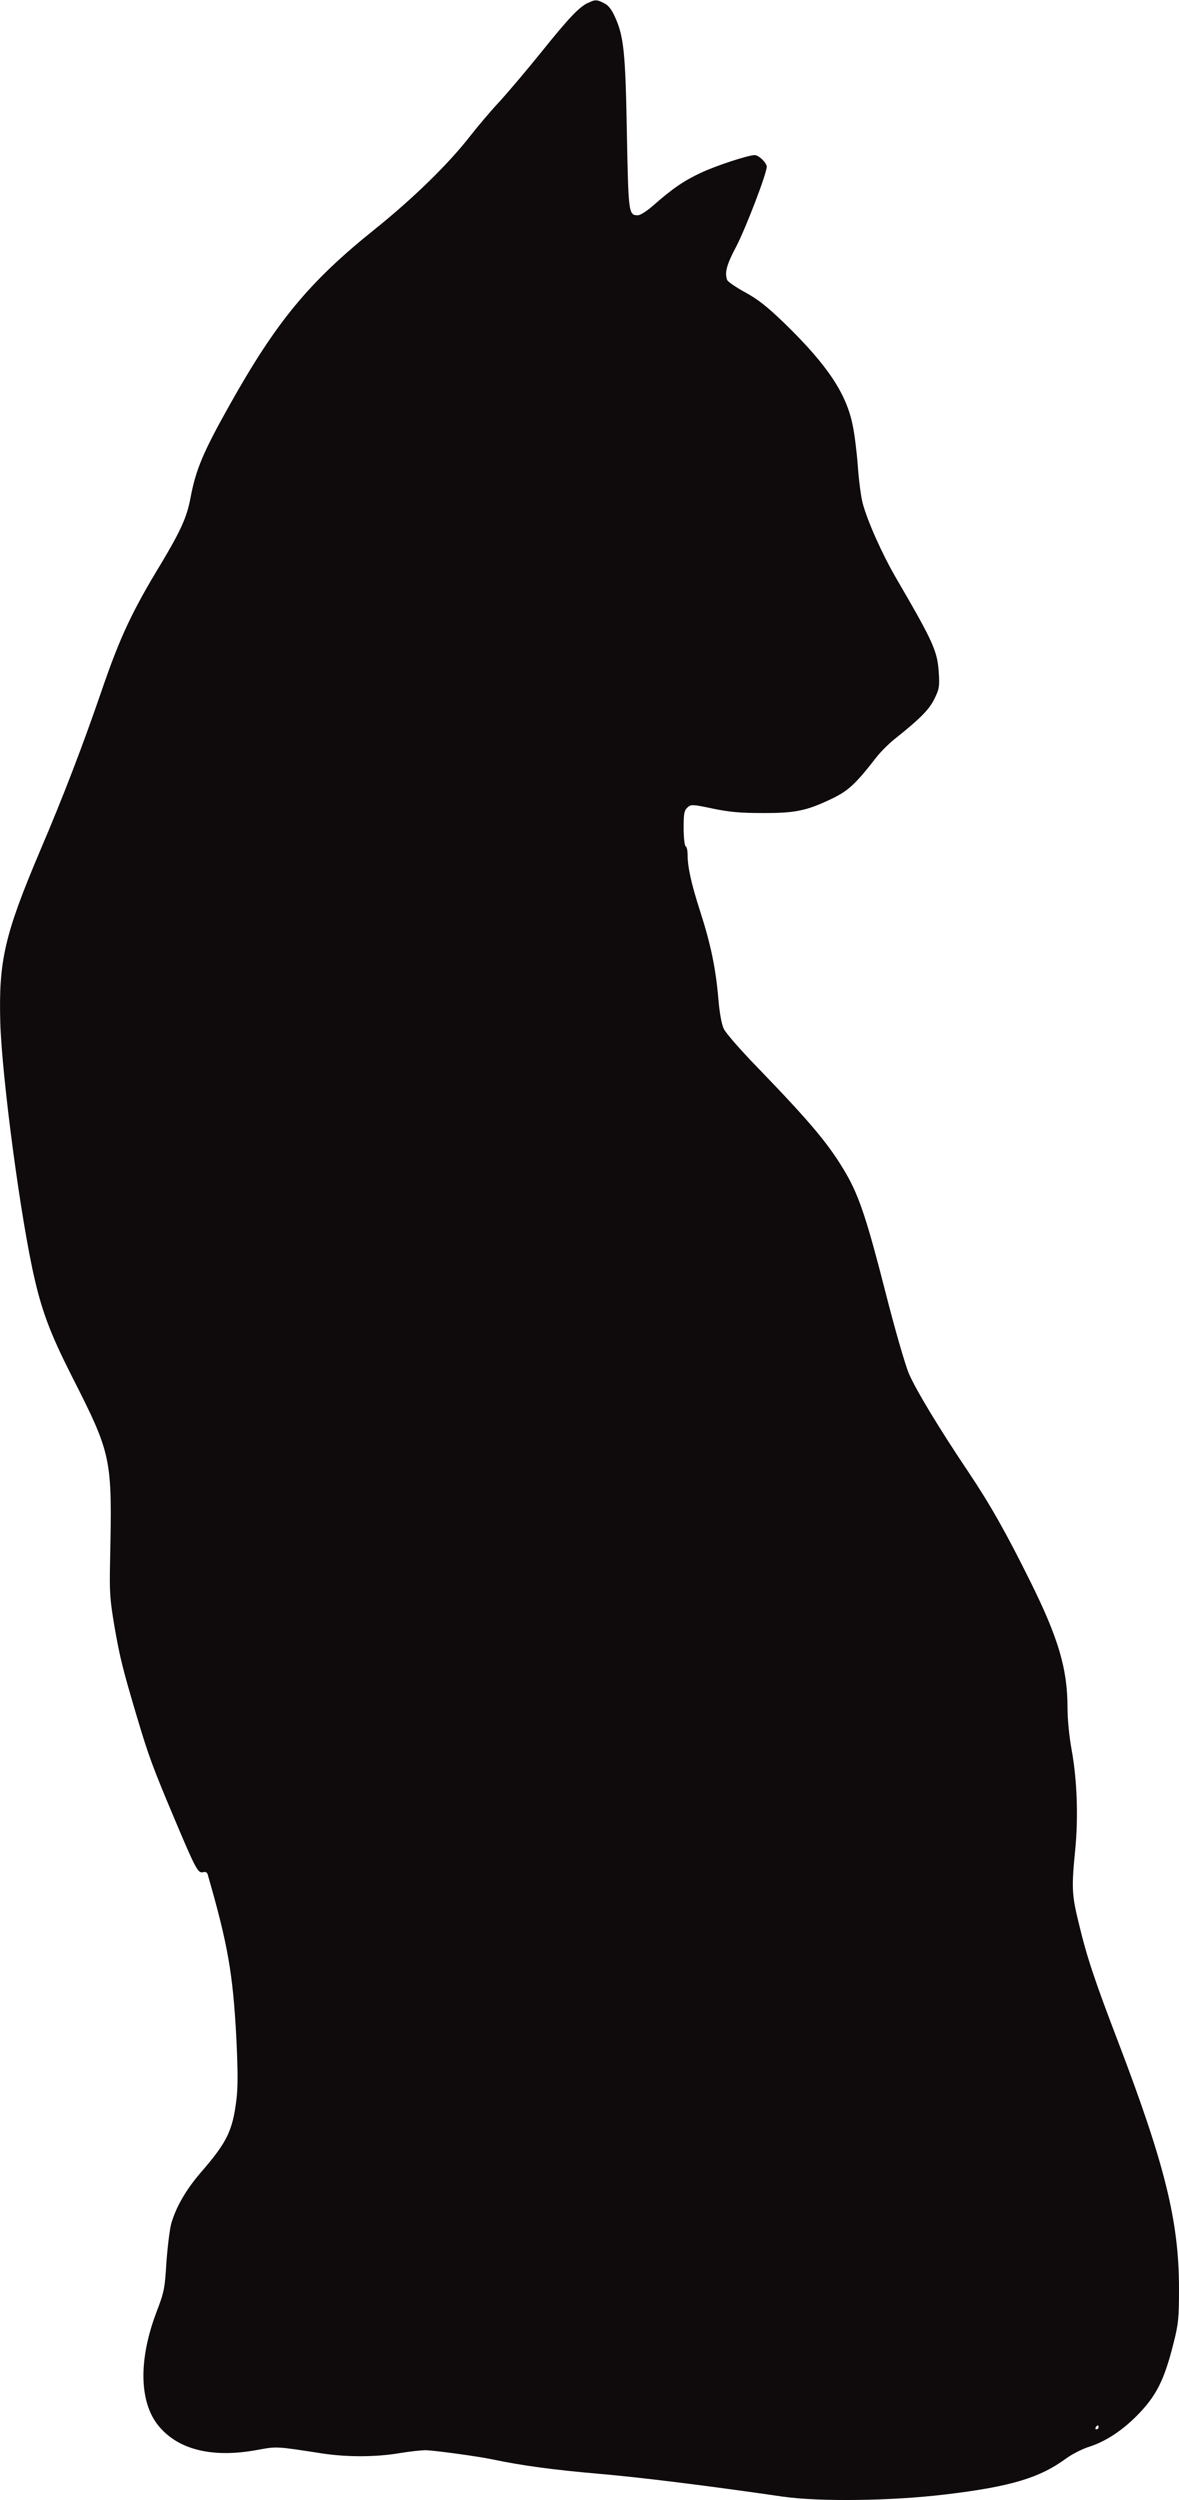 <?xml version="1.0" encoding="UTF-8"?>
<svg id="Calque_2" data-name="Calque 2" xmlns="http://www.w3.org/2000/svg" viewBox="0 0 83.11 176.17">
  <defs>
    <style>
      .cls-1 {
        fill: #0f0b0d;
        fill-rule: evenodd;
        stroke-width: 0px;
      }
    </style>
  </defs>
  <g id="OBJECTS">
    <path class="cls-1" d="M41.44.2c-.66.34-1.35,1.07-3.28,3.47-1,1.24-2.32,2.8-2.94,3.48-.63.67-1.54,1.75-2.04,2.39-1.54,1.99-4.04,4.43-6.78,6.63-4.6,3.69-6.9,6.46-10.21,12.36-1.87,3.33-2.38,4.54-2.76,6.54-.25,1.37-.7,2.34-2.06,4.62-2.05,3.37-2.91,5.19-4.21,8.99-1.37,3.98-2.71,7.47-4.36,11.33C.32,65.87-.1,67.71.02,72.04c.12,3.96,1.46,14,2.43,18.12.53,2.3,1.15,3.92,2.55,6.69,2.9,5.71,2.91,5.82,2.76,13.12-.05,2.28-.01,2.73.31,4.65.38,2.16.56,2.92,1.58,6.35.82,2.76,1.13,3.59,2.64,7.17,1.53,3.63,1.67,3.88,2.04,3.78.15-.04.27.01.31.16,1.42,4.92,1.78,6.98,2.02,11.52.11,2.38.12,3.42,0,4.4-.27,2.15-.67,2.96-2.46,5.03-1.07,1.23-1.79,2.47-2.13,3.66-.11.41-.26,1.64-.34,2.73-.11,1.82-.16,2.09-.67,3.42-1.31,3.4-1.26,6.42.12,8.1,1.39,1.69,3.81,2.28,6.97,1.69,1.38-.25,1.28-.26,4.56.25,1.79.27,3.84.26,5.51-.03.72-.12,1.54-.2,1.8-.2.79.04,3.7.44,4.65.64,2.12.45,4.39.75,7.51,1.02,2.91.25,7.62.83,12.98,1.61,2.6.37,7.64.31,11.48-.15,4.59-.55,6.65-1.16,8.53-2.55.42-.3,1.15-.67,1.63-.82,1.08-.34,2.25-1.09,3.29-2.13,1.41-1.41,1.98-2.53,2.64-5.18.34-1.34.38-1.75.38-3.83,0-4.75-1-8.76-4.28-17.36-1.64-4.28-2.21-5.98-2.77-8.32-.51-2.05-.53-2.58-.27-5.19.23-2.31.14-4.97-.25-7.1-.16-.87-.29-2.12-.29-2.98,0-2.71-.64-4.88-2.61-8.85-1.68-3.39-2.84-5.45-4.39-7.76-2.05-3.05-3.69-5.77-4.18-6.91-.26-.61-1-3.17-1.67-5.81-1.26-4.93-1.83-6.68-2.75-8.27-1.19-2.04-2.4-3.5-6.23-7.47-1.2-1.23-2.28-2.47-2.4-2.75-.15-.31-.3-1.12-.38-2.1-.18-2.12-.53-3.83-1.27-6.13-.64-1.98-.9-3.17-.9-4.03,0-.29-.05-.56-.14-.6-.07-.04-.14-.63-.14-1.28,0-1.02.04-1.24.27-1.45.26-.23.33-.23,1.8.08,1.2.25,1.99.31,3.52.31,2.27.01,3.09-.16,4.86-1.01,1.15-.55,1.68-1.04,3.1-2.87.31-.41.92-1.01,1.33-1.34,1.78-1.41,2.45-2.09,2.8-2.83.33-.66.37-.86.31-1.8-.1-1.56-.34-2.12-3.02-6.72-.98-1.69-2.01-3.99-2.35-5.27-.12-.45-.27-1.61-.34-2.6-.07-.97-.23-2.27-.36-2.87-.44-2.24-1.79-4.26-4.78-7.17-1.24-1.2-1.9-1.72-2.8-2.21-.66-.36-1.22-.75-1.27-.87-.19-.51-.04-1.08.63-2.34.67-1.28,2.16-5.16,2.16-5.64,0-.27-.56-.82-.85-.82-.46,0-2.71.74-3.78,1.24-1.2.56-2.01,1.11-3.36,2.3-.45.4-.93.7-1.09.7-.66,0-.67-.11-.78-5.79-.1-5.74-.22-6.84-.85-8.21-.22-.49-.46-.81-.75-.94-.51-.27-.66-.27-1.18,0ZM77.44,171.04c0,.07-.07.14-.15.14-.07,0-.1-.07-.05-.14.04-.08.11-.14.15-.14.03,0,.05.05.05.14Z"/>
  </g>
</svg>